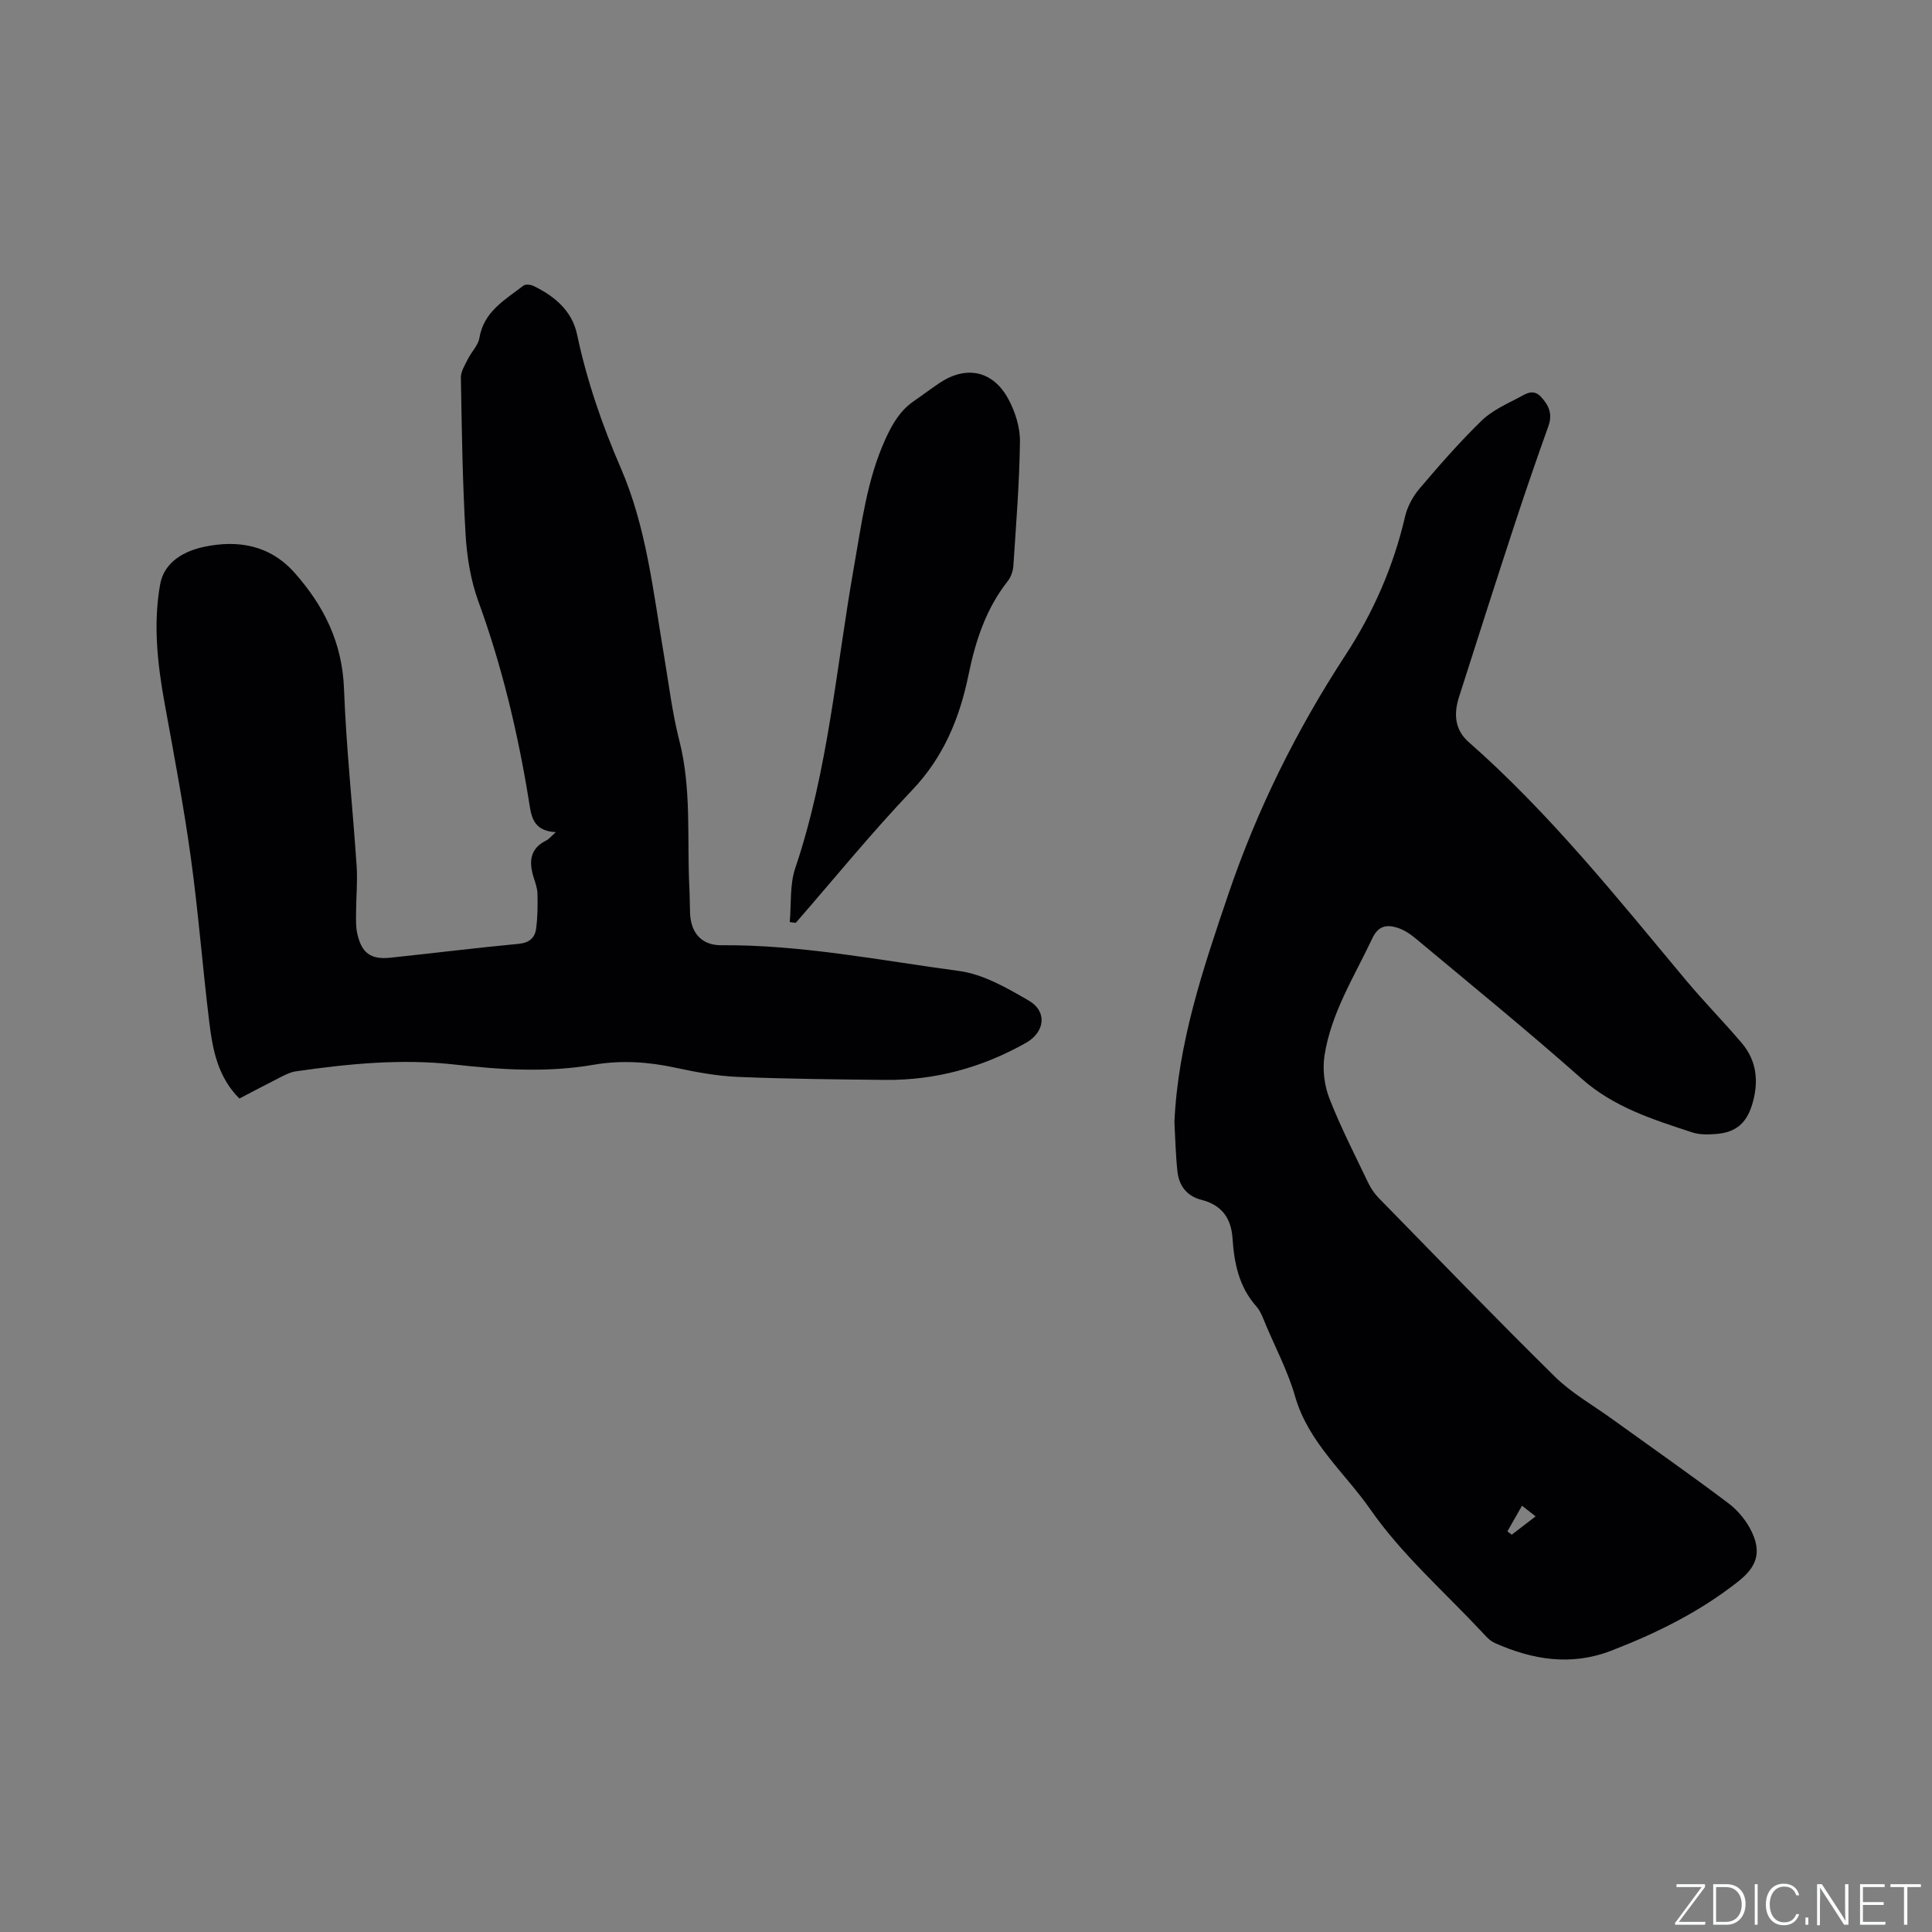 <svg enable-background="new 0 0 400 400" viewBox="0 0 400 400" xmlns="http://www.w3.org/2000/svg"><rect x="0" y="0" width="400" height="400" fill="#808080" stroke="none"/><g fill="#fafbfc"><path d="m346.9 398 5.4-7.3h-5.2v-.6h5.9v.6l-5.4 7.2h5.5l-.1.6h-6.2v-.5z"/><path d="m354.7 390.1h2.8c2.3 0 3.9 1.6 3.9 4.1s-1.6 4.3-3.9 4.3h-2.8zm.6 7.8h2c2.2 0 3.3-1.6 3.3-3.6 0-1.8-1-3.6-3.3-3.6h-2z"/><path d="m363.9 390.1v8.4h-.6v-8.4z"/><path d="m372.5 396.3c-.4 1.3-1.4 2.3-3.2 2.3-2.4 0-3.7-1.9-3.7-4.3 0-2.3 1.2-4.3 3.7-4.3 1.8 0 2.9 1 3.2 2.4h-.6c-.4-1.1-1.1-1.8-2.5-1.8-2.1 0-3 1.9-3 3.7s.9 3.7 3 3.7c1.4 0 2.1-.7 2.5-1.7z"/><path d="m373.8 398.5v-1.5h.6v1.5z"/><path d="m376.2 398.5v-8.4h1c1.3 2 4.4 6.7 4.9 7.6-.1-1.2-.1-2.4-.1-3.8v-3.8h.7v8.4h-.9c-1.2-1.9-4.4-6.8-5-7.7.1 1.1 0 2.3 0 3.9v3.9h-.6z"/><path d="m390 394.4h-4.3v3.5h4.7l-.1.6h-5.2v-8.4h5.1v.6h-4.5v3.1h4.3z"/><path d="m394.2 390.7h-2.8v-.6h6.3v.6h-2.8v7.8h-.7z"/></g><path d="m243.15 232.33c.74-16.46 5.94-31.8 11.16-47.18 5.96-17.56 14.13-34.02 24.25-49.51 5.8-8.88 9.94-18.36 12.34-28.68.48-2.06 1.61-4.17 2.99-5.79 4.11-4.84 8.3-9.64 12.84-14.06 2.13-2.08 5.07-3.41 7.77-4.82 1.35-.7 2.92-1.9 4.57-.1 1.65 1.79 2.39 3.57 1.51 6.03-2.42 6.77-4.77 13.57-7.01 20.4-3.89 11.87-7.69 23.76-11.49 35.66-1.11 3.46-.94 6.77 1.98 9.34 16.8 14.78 30.7 32.19 44.97 49.29 3.73 4.47 7.83 8.62 11.6 13.06 3.13 3.7 3.52 8.04 2.17 12.59-1.17 3.94-3.36 5.88-7.41 6.21-1.67.14-3.48.19-5.03-.32-8.12-2.67-16.21-5.19-22.9-11.12-11.26-9.98-22.94-19.48-34.49-29.13-1.11-.93-2.44-1.76-3.81-2.17-2.15-.64-3.84-.3-5.04 2.25-3.74 7.94-8.55 15.47-9.9 24.3-.44 2.86-.03 6.17 1.03 8.87 2.35 6 5.31 11.77 8.1 17.59.54 1.12 1.31 2.19 2.18 3.08 12.09 12.35 24.09 24.79 36.41 36.92 3.43 3.38 7.78 5.83 11.73 8.68 8.08 5.83 16.25 11.53 24.2 17.53 2.02 1.52 3.82 3.75 4.88 6.04 1.99 4.31.83 7.21-2.85 10.12-7.98 6.31-16.96 10.75-26.4 14.38-8.27 3.18-16.24 1.84-24.03-1.63-1.01-.45-1.84-1.4-2.62-2.24-7.82-8.37-16.62-16.06-23.1-25.37-5.33-7.65-12.9-13.93-15.62-23.46-1.45-5.06-3.94-9.81-6.01-14.69-.58-1.36-1.07-2.87-2.02-3.94-3.6-4.06-4.58-8.95-4.92-14.09-.28-4.19-2.26-6.9-6.45-7.96-3-.76-4.66-2.93-4.96-5.93-.37-3.37-.43-6.76-.62-10.15zm68.94 84.72.9.69c1.58-1.21 3.15-2.42 4.94-3.79-1.04-.82-1.73-1.36-2.81-2.21-1.13 1.97-2.08 3.64-3.03 5.31z" fill="#010104"/><path d="m115.08 172.29c-5.03-.25-5.12-3.68-5.65-6.92-2.28-13.92-5.54-27.57-10.39-40.86-1.6-4.38-2.37-9.22-2.65-13.89-.63-10.8-.78-21.62-.97-32.43-.02-1.28.84-2.62 1.45-3.85.74-1.49 2.12-2.82 2.38-4.36.92-5.51 5.32-7.91 9.13-10.85.43-.33 1.46-.21 2.04.06 4.4 2.09 8.03 5.2 9.05 10.04 2.03 9.58 5.18 18.72 9.06 27.68 5.32 12.28 6.7 25.54 8.91 38.58 1.01 5.95 1.71 11.98 3.2 17.81 2.57 10.03 1.58 20.23 2.08 30.36.09 1.8.08 3.6.15 5.4.16 4.06 2.37 6.67 6.47 6.64 16.62-.12 32.88 3.14 49.22 5.33 5.02.67 9.93 3.52 14.45 6.14 3.88 2.26 3.32 6.53-.59 8.74-9.04 5.1-18.75 7.78-29.15 7.67-10.17-.1-20.35-.2-30.51-.62-4.31-.18-8.63-.98-12.86-1.89-5.66-1.23-11.28-1.61-17.01-.62-9.59 1.65-19.16 1.04-28.77-.05-11.02-1.24-22-.16-32.93 1.42-1.01.15-2 .64-2.93 1.11-2.92 1.47-5.81 3-8.7 4.51-4.48-4.47-5.54-10.14-6.23-15.81-1.39-11.34-2.26-22.76-3.82-34.07-1.48-10.68-3.49-21.3-5.42-31.91-1.49-8.19-2.4-16.41-.94-24.64.84-4.74 5.09-6.94 9.08-7.79 6.94-1.47 13.6-.44 18.77 5.38 6.1 6.88 9.86 14.49 10.22 23.97.46 12.27 1.8 24.51 2.62 36.77.21 3.16-.11 6.35-.12 9.53-.01 1.48-.07 3 .25 4.42.9 4.05 2.8 5.42 6.87 4.99 8.85-.93 17.68-2.03 26.54-2.87 2.21-.21 3.37-1.24 3.62-3.16.31-2.37.33-4.79.28-7.18-.02-1.14-.44-2.28-.79-3.39-1.02-3.25-.81-6.02 2.68-7.71.52-.27.92-.8 1.91-1.68z" fill="#010104"/><path d="m163.51 190.9c.34-3.73-.03-7.71 1.14-11.16 6.86-20.34 8.48-41.67 12.19-62.59 1.57-8.85 2.65-17.76 6.42-26.11 1.44-3.19 3.04-5.99 5.92-7.98 1.83-1.26 3.6-2.61 5.45-3.84 5.5-3.62 11.01-2.46 14.17 3.46 1.4 2.61 2.41 5.81 2.37 8.73-.11 8.57-.8 17.14-1.36 25.7-.07 1.1-.49 2.35-1.17 3.21-4.53 5.74-6.69 12.43-8.13 19.45-1.84 8.94-5.15 16.99-11.68 23.84-8.39 8.81-16.09 18.28-24.08 27.46-.4-.06-.82-.12-1.24-.17z" fill="#010104"/></svg>
